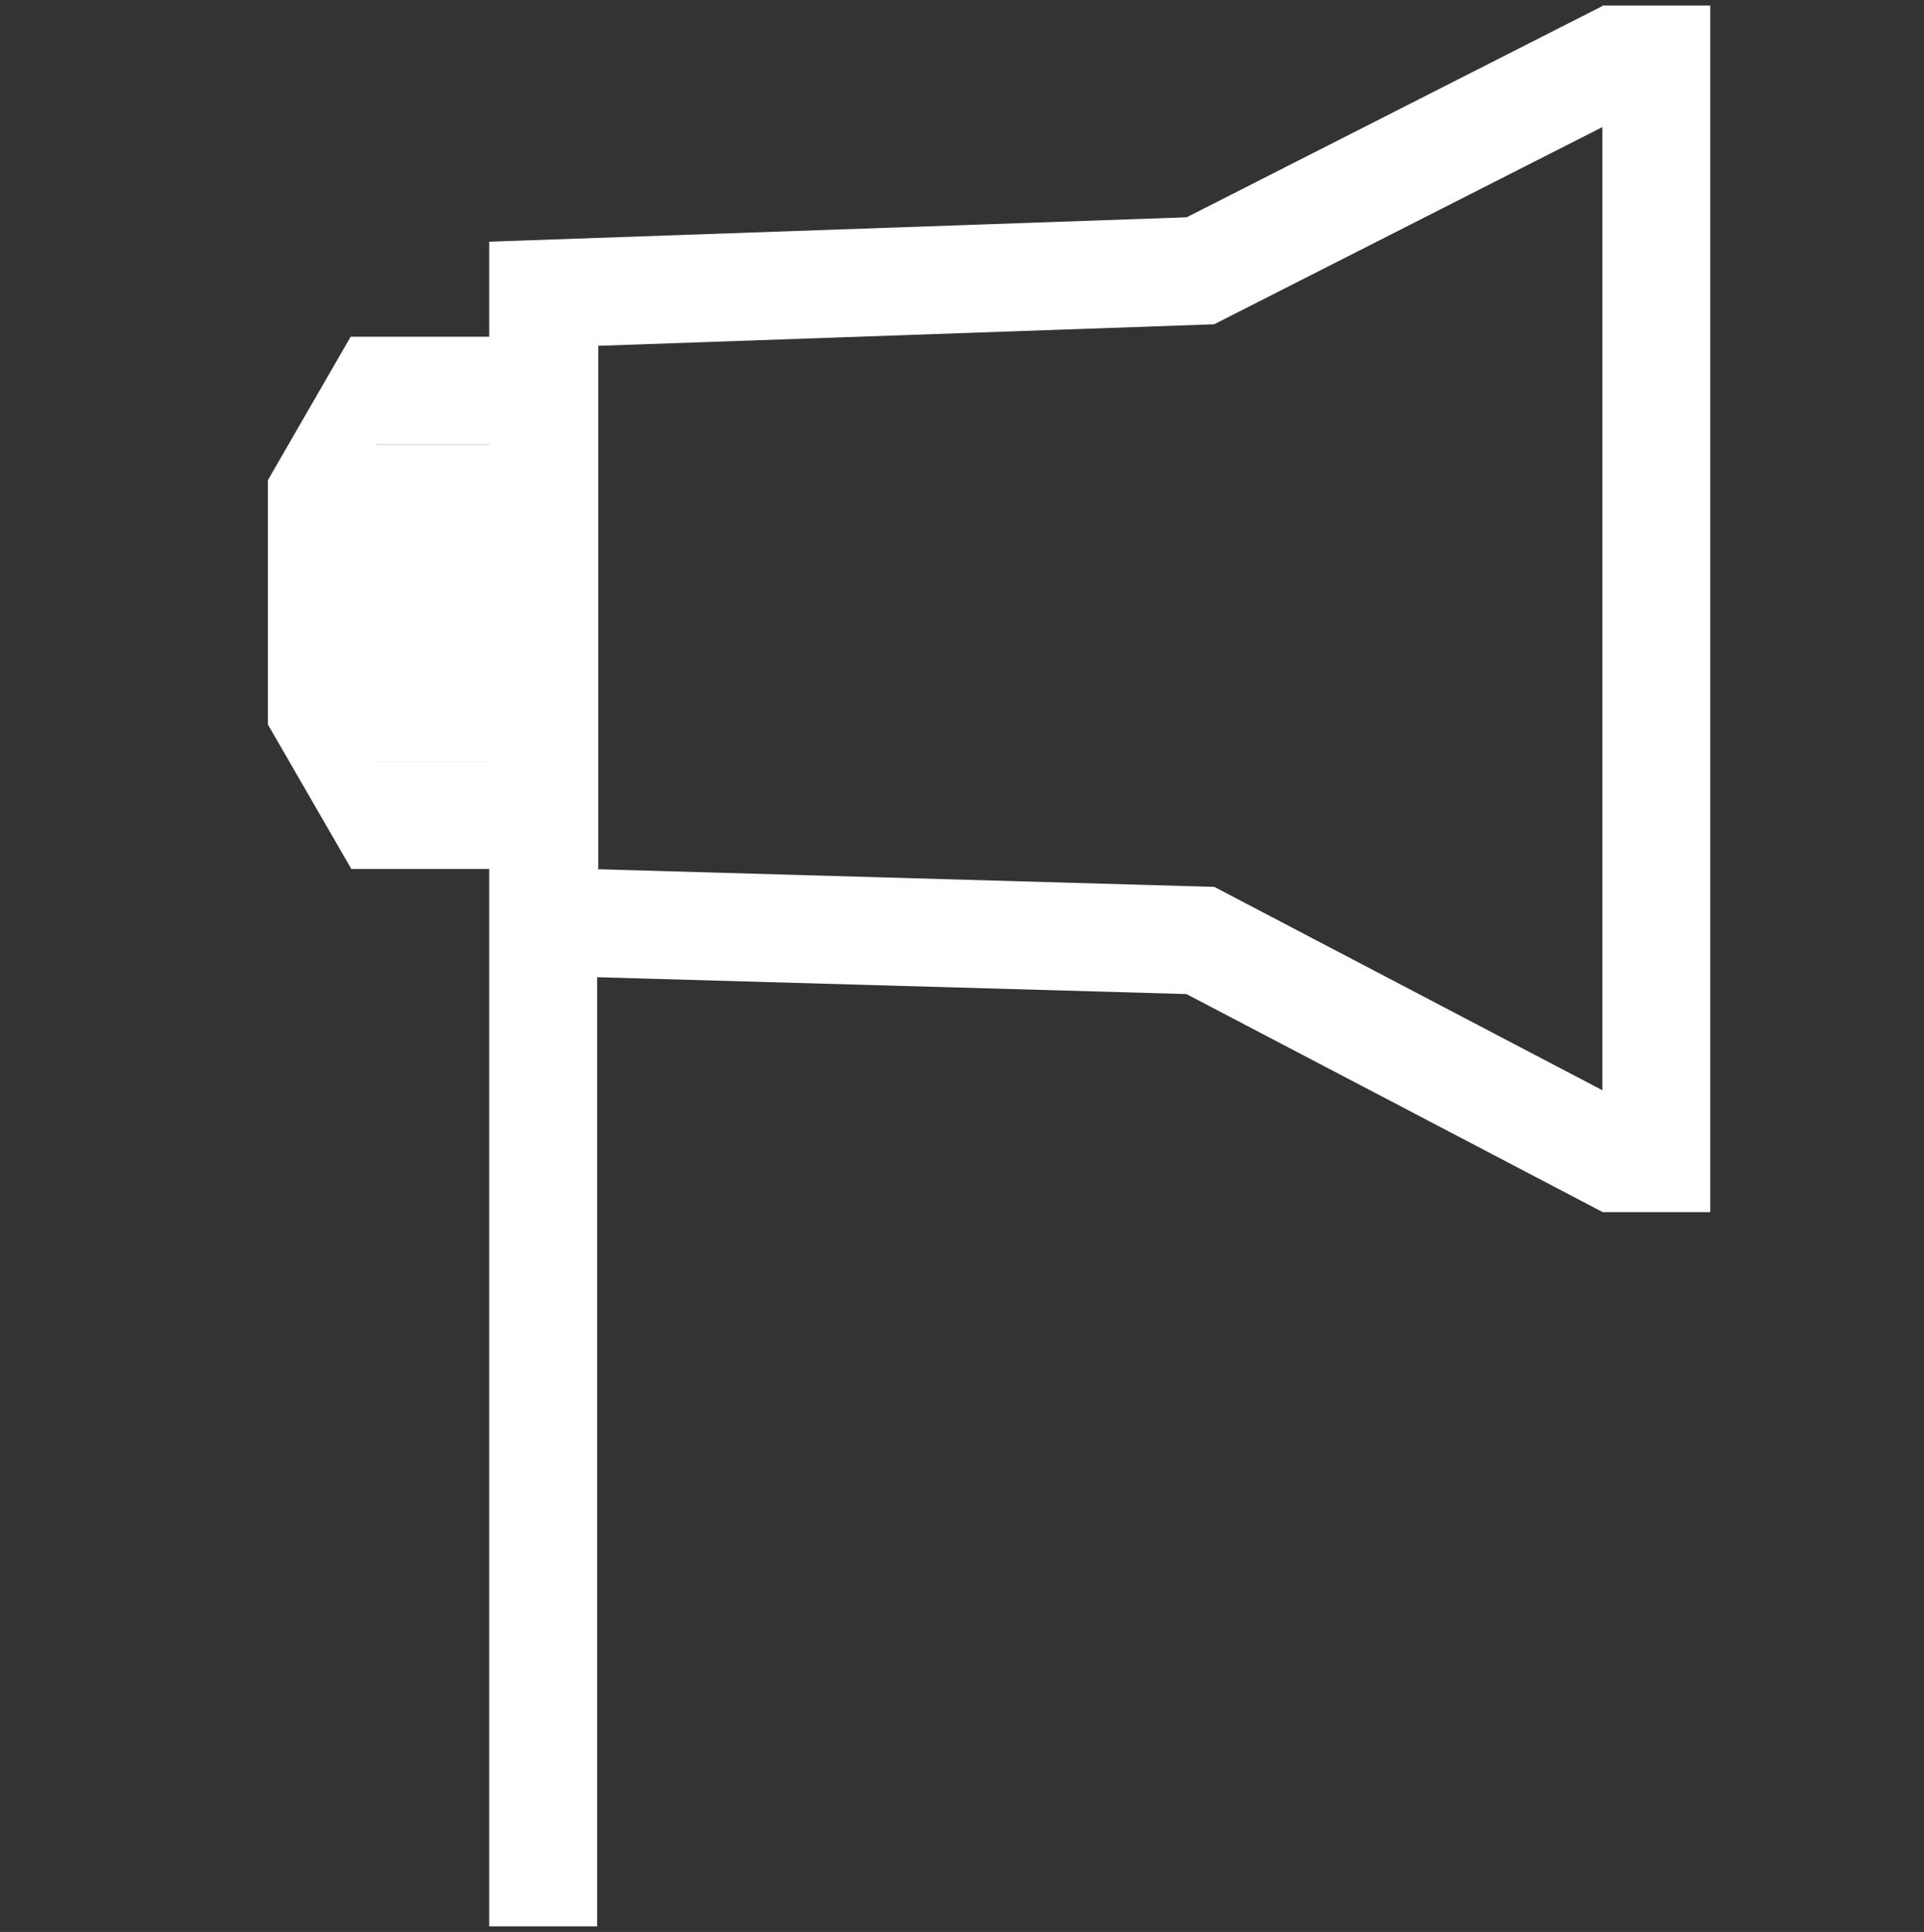 <?xml version="1.0" encoding="UTF-8"?>
<svg id="Layer_1" data-name="Layer 1" xmlns="http://www.w3.org/2000/svg" viewBox="0 0 103.43 103.84">
  <rect x="0" y="0" width="103.43" height="103.84" fill="#333333" stroke="none"/>
  <defs>
    <style>
      .cls-1 {
        fill: #fff;
      }

      .cls-2 {
        fill: #231f20;
        stroke: #fff;
        stroke-miterlimit: 10;
        stroke-width: 5.8px;
      }
    </style>
  </defs>
  <g>
    <polyline class="cls-1" points="32.1 103.54 32.1 18.59 65.27 17.43 88.82 5.47 86.19 .3 63.79 11.68 26.3 12.99 26.3 103.54 32.07 103.54"/>
    <polygon class="cls-1" points="86.16 65.15 63.78 53.43 29.12 52.44 29.28 46.64 65.28 47.67 88.85 60.02 86.16 65.15"/>
    <g>
      <rect class="cls-1" x="20.19" y="23.9" width="6.16" height="17.02"/>
      <path class="cls-1" d="M32.15,18.1h-13.3s-4.45,7.71-4.45,7.71v13.13l4.49,7.77h13.27s0-28.62,0-28.62ZM26.35,40.92h-6.16v-17.02h6.16v17.02Z"/>
    </g>
  </g>
  <line class="cls-2" x1="89.04" y1=".3" x2="89.04" y2="65.15"/>
</svg>